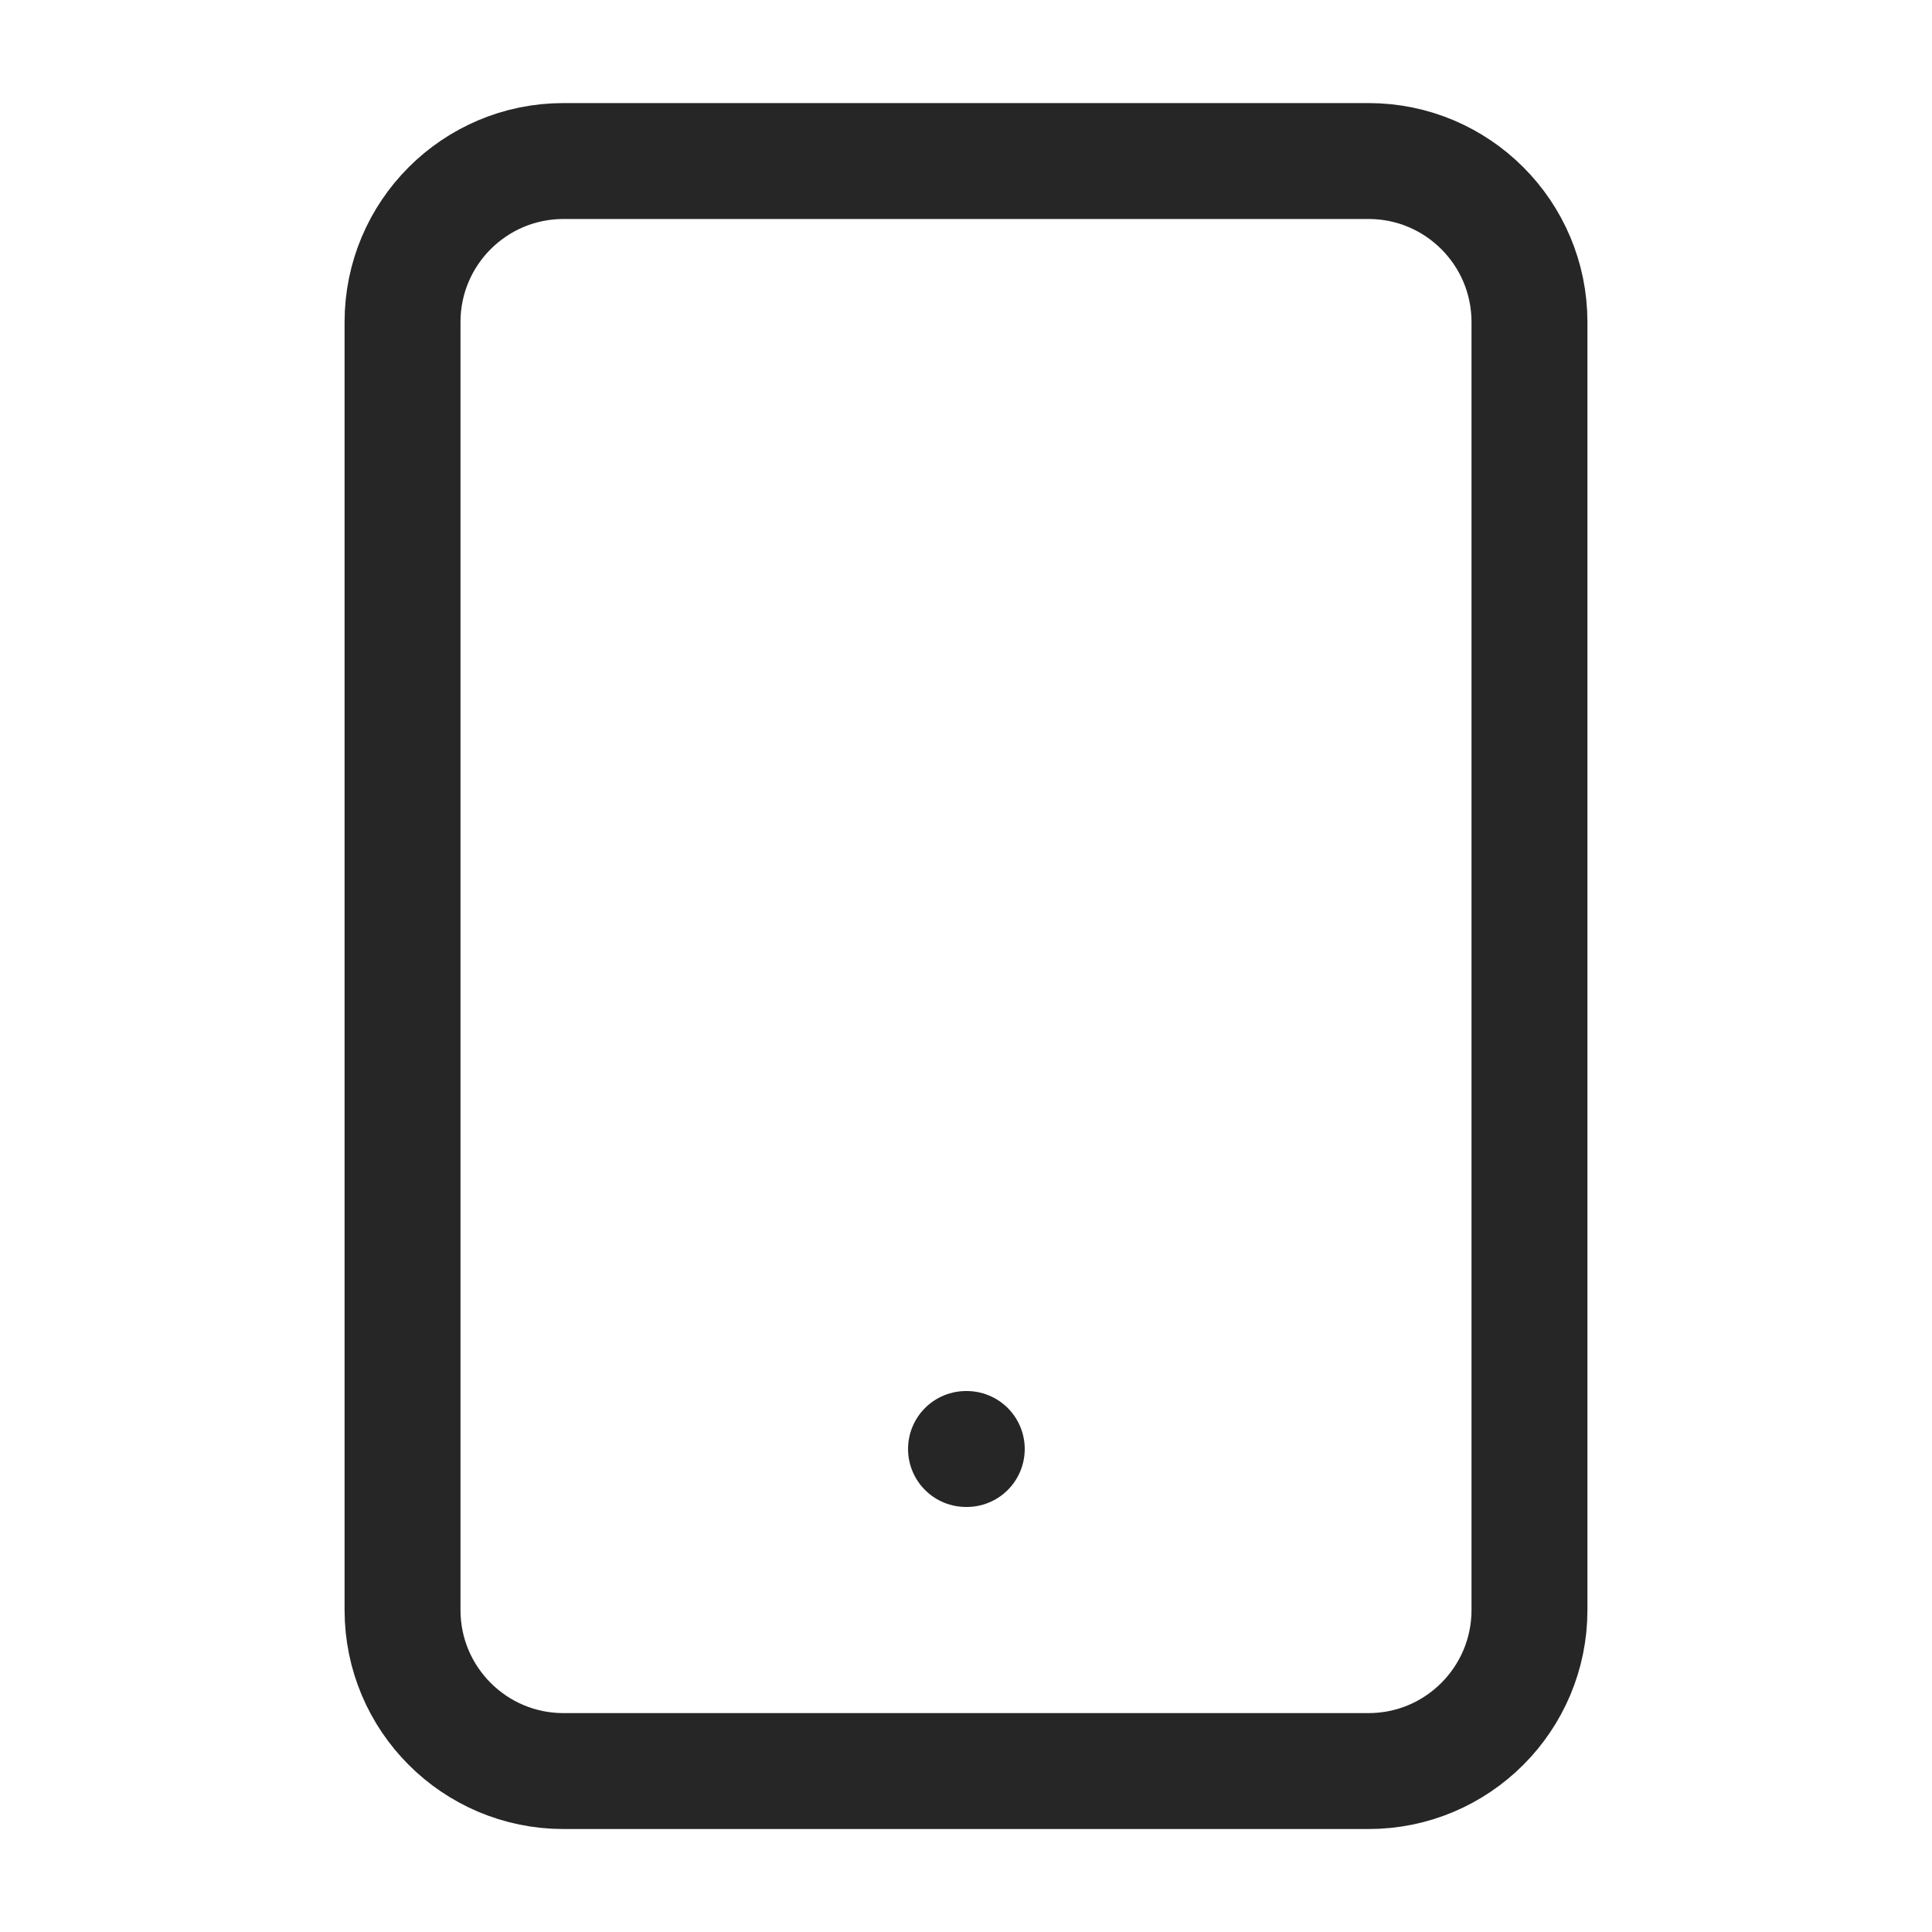 <svg width="20" height="20" viewBox="0 0 20 20" fill="none" xmlns="http://www.w3.org/2000/svg">
<path d="M10 15H10.008M5.833 1.667H14.167C15.087 1.667 15.833 2.413 15.833 3.334V16.667C15.833 17.587 15.087 18.334 14.167 18.334H5.833C4.913 18.334 4.167 17.587 4.167 16.667V3.334C4.167 2.413 4.913 1.667 5.833 1.667Z" stroke="#262626" stroke-width="1.2" stroke-linecap="round" stroke-linejoin="round"/>
</svg>
